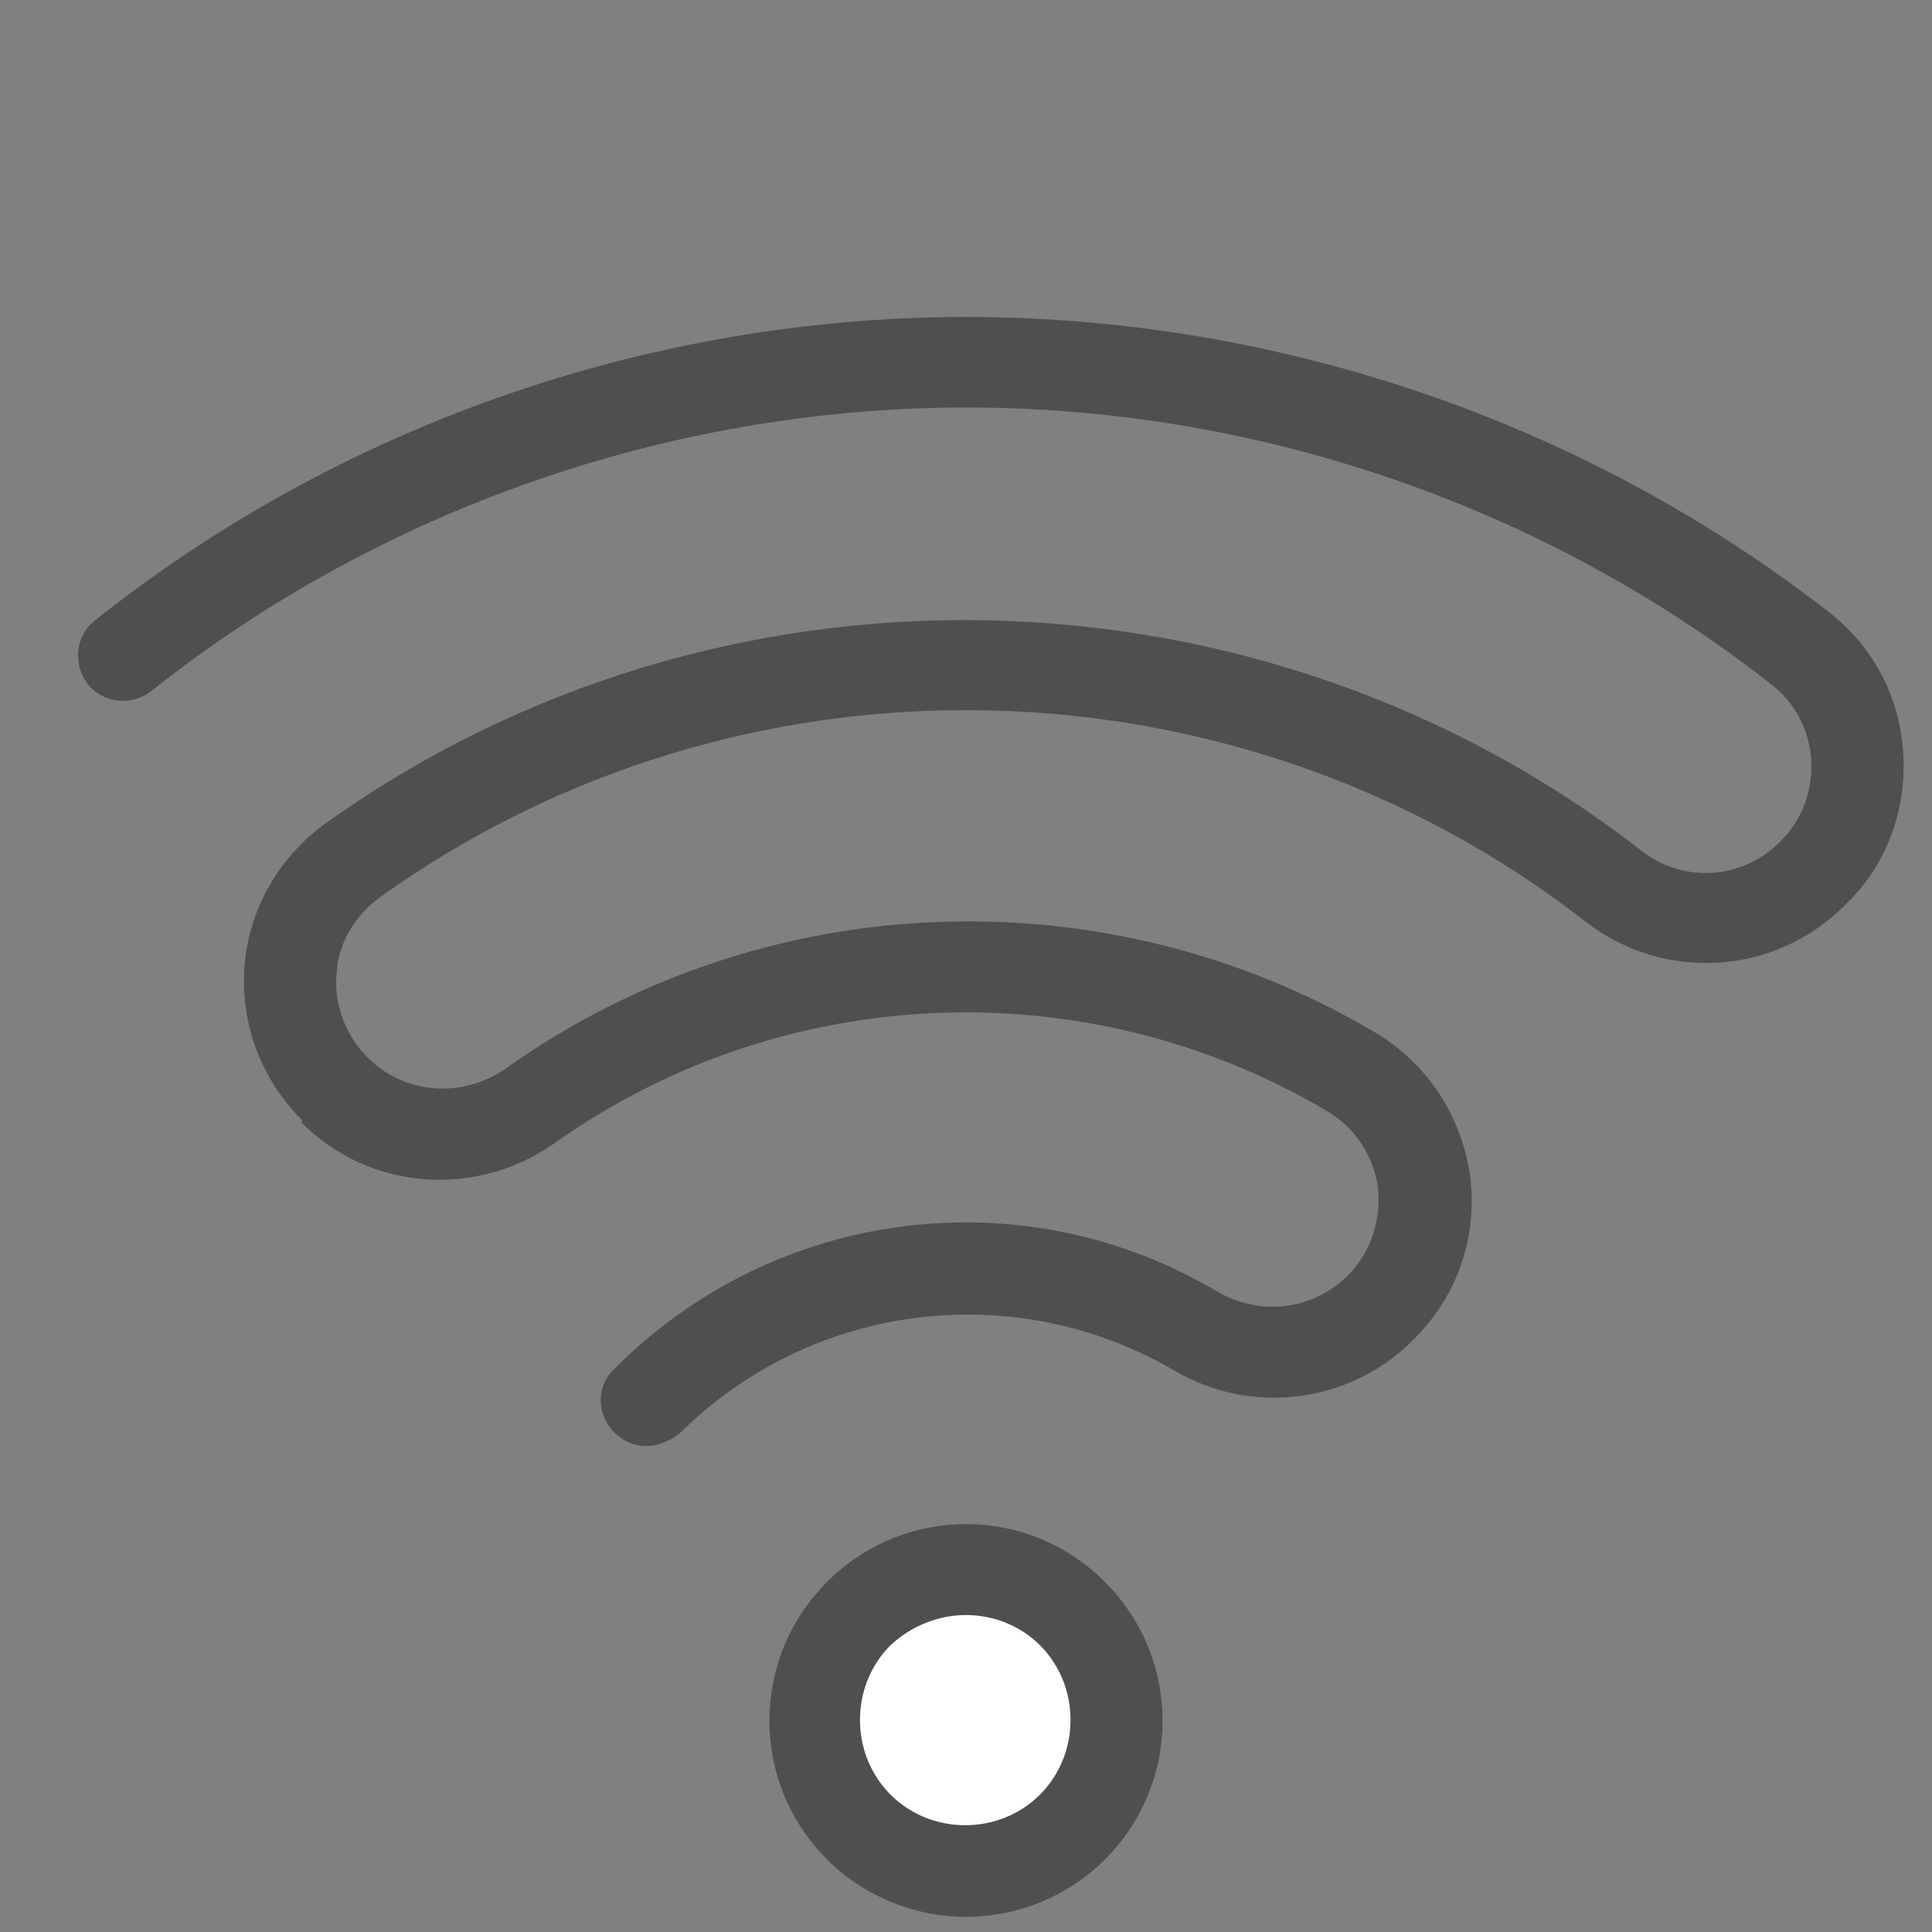 <svg width="32" height="32" viewBox="0 0 32 32" fill="none" xmlns="http://www.w3.org/2000/svg">
<rect x="0" y="0" width="32" height="32" fill="#808080" stroke="none"/>
<path d="M16 31C17.381 31 18.5 29.881 18.5 28.5C18.5 27.119 17.381 26 16 26C14.619 26 13.5 27.119 13.5 28.5C13.5 29.881 14.619 31 16 31Z" fill="white"/>
<path d="M16 31.75C15.175 31.75 14.325 31.425 13.7 30.8C12.425 29.525 12.425 27.475 13.7 26.2C14.975 24.925 17.025 24.925 18.3 26.2C19.575 27.475 19.575 29.525 18.3 30.8C17.675 31.425 16.825 31.75 16 31.75ZM16 26.75C15.55 26.75 15.1 26.925 14.75 27.25C14.075 27.925 14.075 29.05 14.75 29.725C15.425 30.4 16.55 30.4 17.225 29.725C17.9 29.05 17.9 27.925 17.225 27.25C16.9 26.925 16.45 26.75 16 26.75Z" fill="#4F4F4F"/>
<path d="M10.7 23.95C10.5 23.95 10.325 23.875 10.175 23.725C9.875 23.425 9.875 22.95 10.175 22.675C12.825 20 16.95 19.475 20.175 21.4C20.875 21.8 21.725 21.7 22.3 21.15L22.325 21.125C22.7 20.75 22.875 20.225 22.825 19.675C22.75 19.15 22.45 18.675 21.975 18.4C18 16.05 12.975 16.25 9.2 18.925C7.9 19.85 6.125 19.725 5 18.6V18.55C4.325 17.875 3.975 16.95 4.05 16C4.125 15.05 4.625 14.2 5.375 13.65C11.9 8.975 20.875 9.175 27.2 14.1C27.875 14.625 28.85 14.575 29.475 13.95L29.5 13.925C29.85 13.575 30.025 13.1 30 12.6C29.975 12.1 29.725 11.625 29.325 11.325C25.525 8.35 20.75 6.725 15.9 6.75C11.05 6.775 6.275 8.45 2.5 11.45C2.175 11.7 1.7 11.65 1.45 11.325C1.2 11 1.25 10.525 1.575 10.275C5.625 7.05 10.725 5.275 15.9 5.25C15.925 5.25 15.975 5.25 16 5.25C21.15 5.25 26.225 6.975 30.275 10.125C31.025 10.7 31.475 11.55 31.525 12.5C31.575 13.425 31.25 14.325 30.575 14.975L30.55 15C29.4 16.15 27.575 16.275 26.275 15.275C20.475 10.75 12.25 10.575 6.275 14.875C5.875 15.175 5.6 15.625 5.575 16.125C5.525 16.625 5.725 17.15 6.075 17.5L6.1 17.525C6.7 18.125 7.65 18.2 8.375 17.7C12.625 14.675 18.3 14.45 22.775 17.1C23.65 17.625 24.2 18.475 24.35 19.475C24.475 20.475 24.15 21.45 23.425 22.175L23.4 22.2C22.35 23.25 20.725 23.45 19.45 22.7C16.8 21.15 13.425 21.575 11.25 23.75C11.075 23.875 10.9 23.95 10.7 23.95Z" fill="#4F4F4F"/>
</svg>

